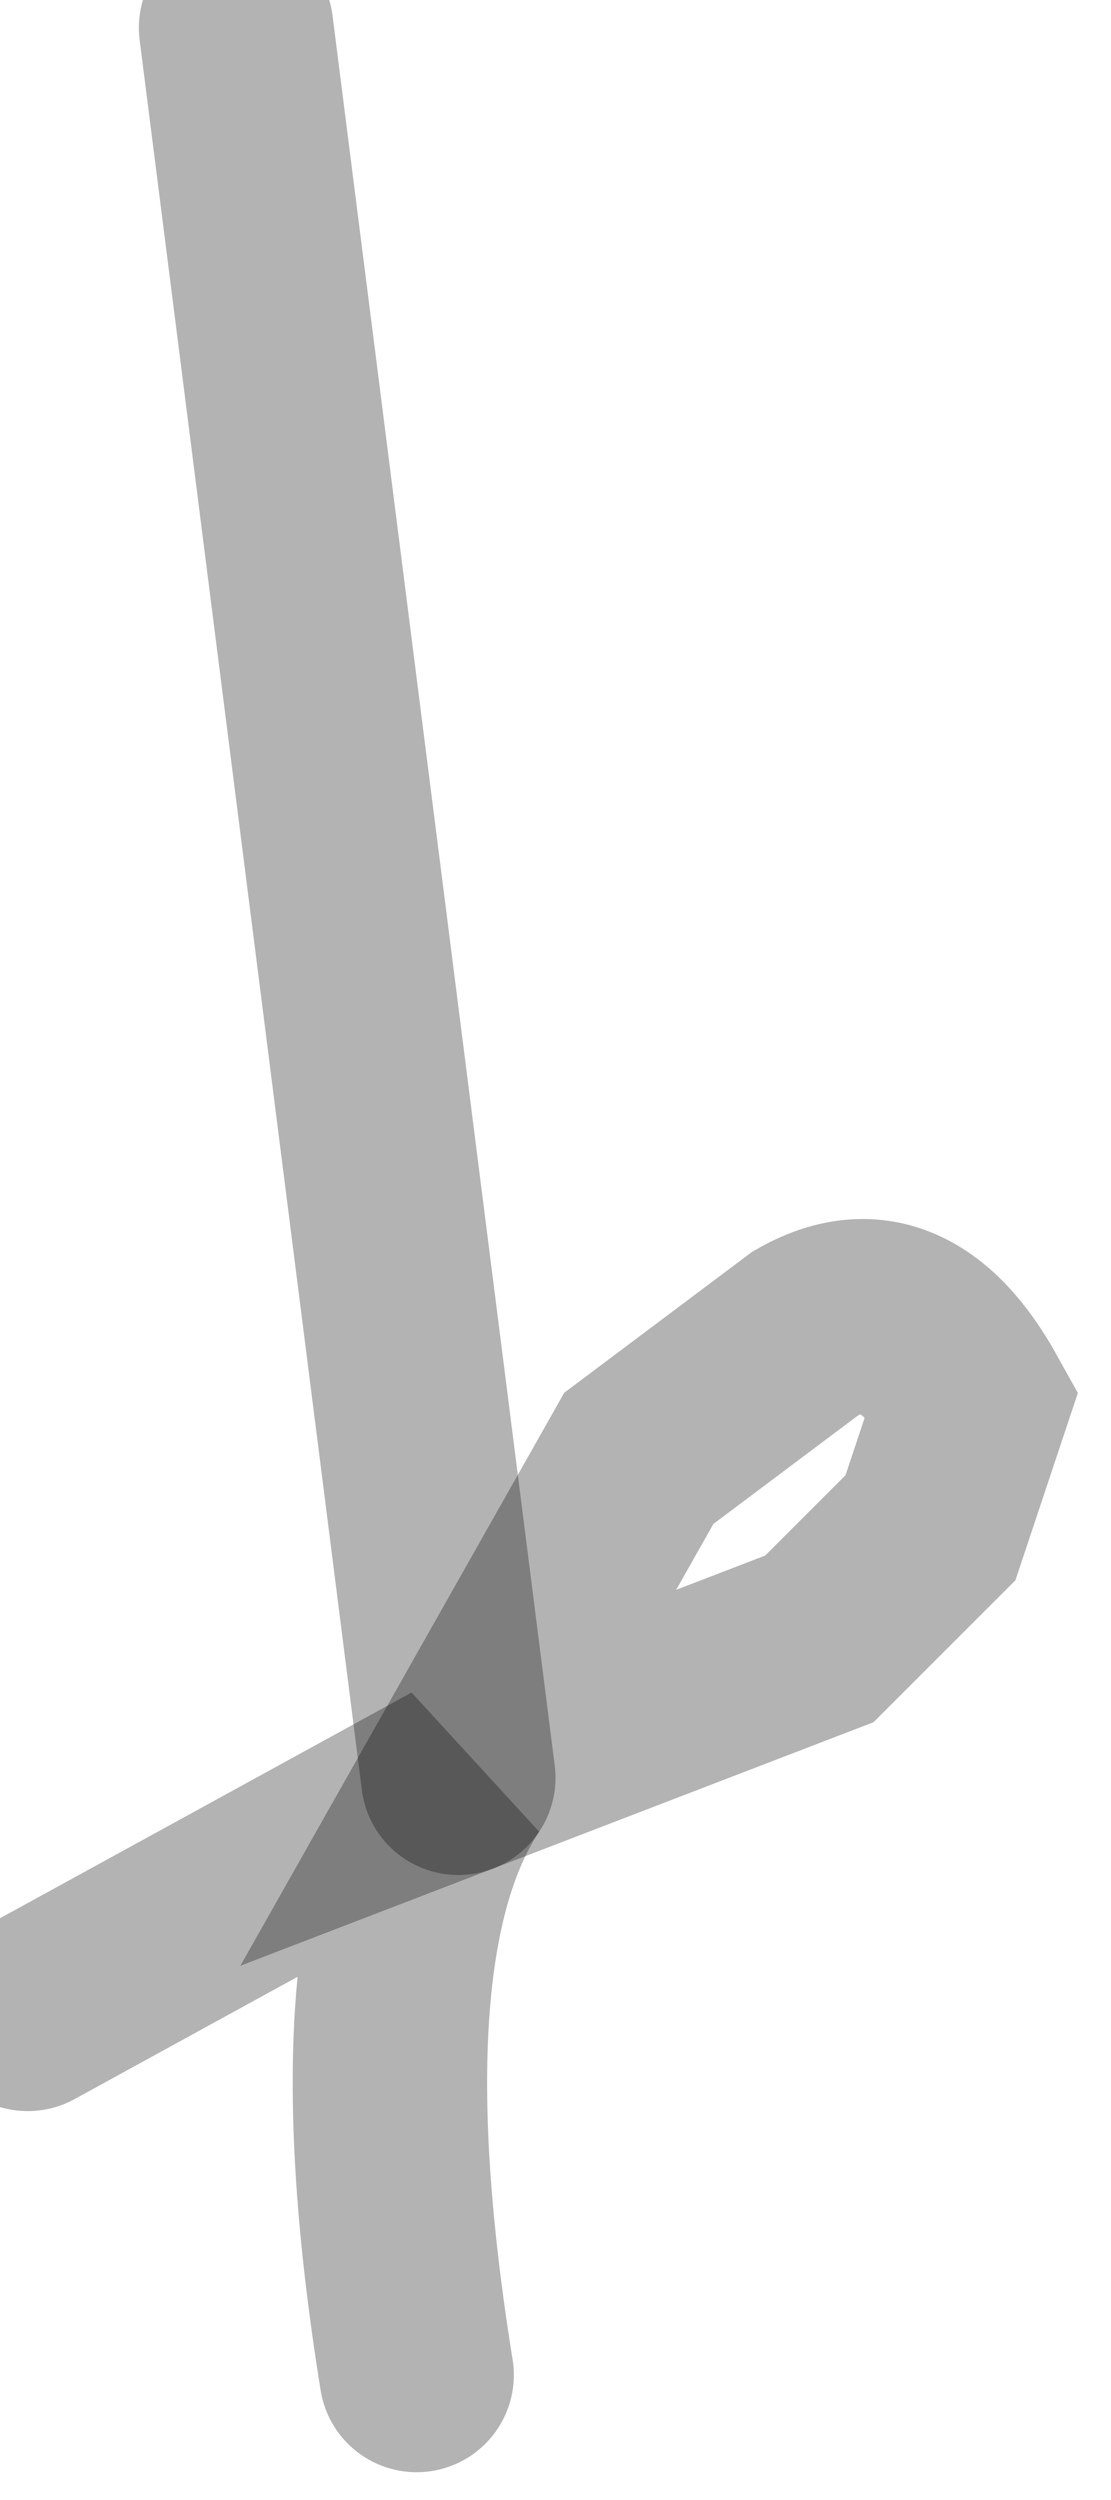 <?xml version="1.0" encoding="utf-8"?>
<svg version="1.1" id="Layer_1"
xmlns="http://www.w3.org/2000/svg"
xmlns:xlink="http://www.w3.org/1999/xlink"
width="4px" height="9px"
xml:space="preserve">
<g id="PathID_3784" transform="matrix(1, 0, 0, 1, 1.05, 6.8)">
<path style="fill:none;stroke-width:0.7;stroke-linecap:round;stroke-linejoin:miter;stroke-miterlimit:3;stroke:#000000;stroke-opacity:0.298" d="M0.45 1.75Q0.2 0.2 0.6 -0.4L-0.95 0.45" />
<path style="fill:none;stroke-width:0.7;stroke-linecap:round;stroke-linejoin:miter;stroke-miterlimit:3;stroke:#000000;stroke-opacity:0.298" d="M1.9 -0.9L2.3 -1.3L2.45 -1.75Q2.2 -2.2 1.85 -2L1.25 -1.55L0.6 -0.4L1.9 -0.9z" />
<path style="fill:none;stroke-width:0.7;stroke-linecap:round;stroke-linejoin:miter;stroke-miterlimit:3;stroke:#000000;stroke-opacity:0.298" d="M0.6 -0.4L-0.2 -6.7" />
</g>
</svg>
